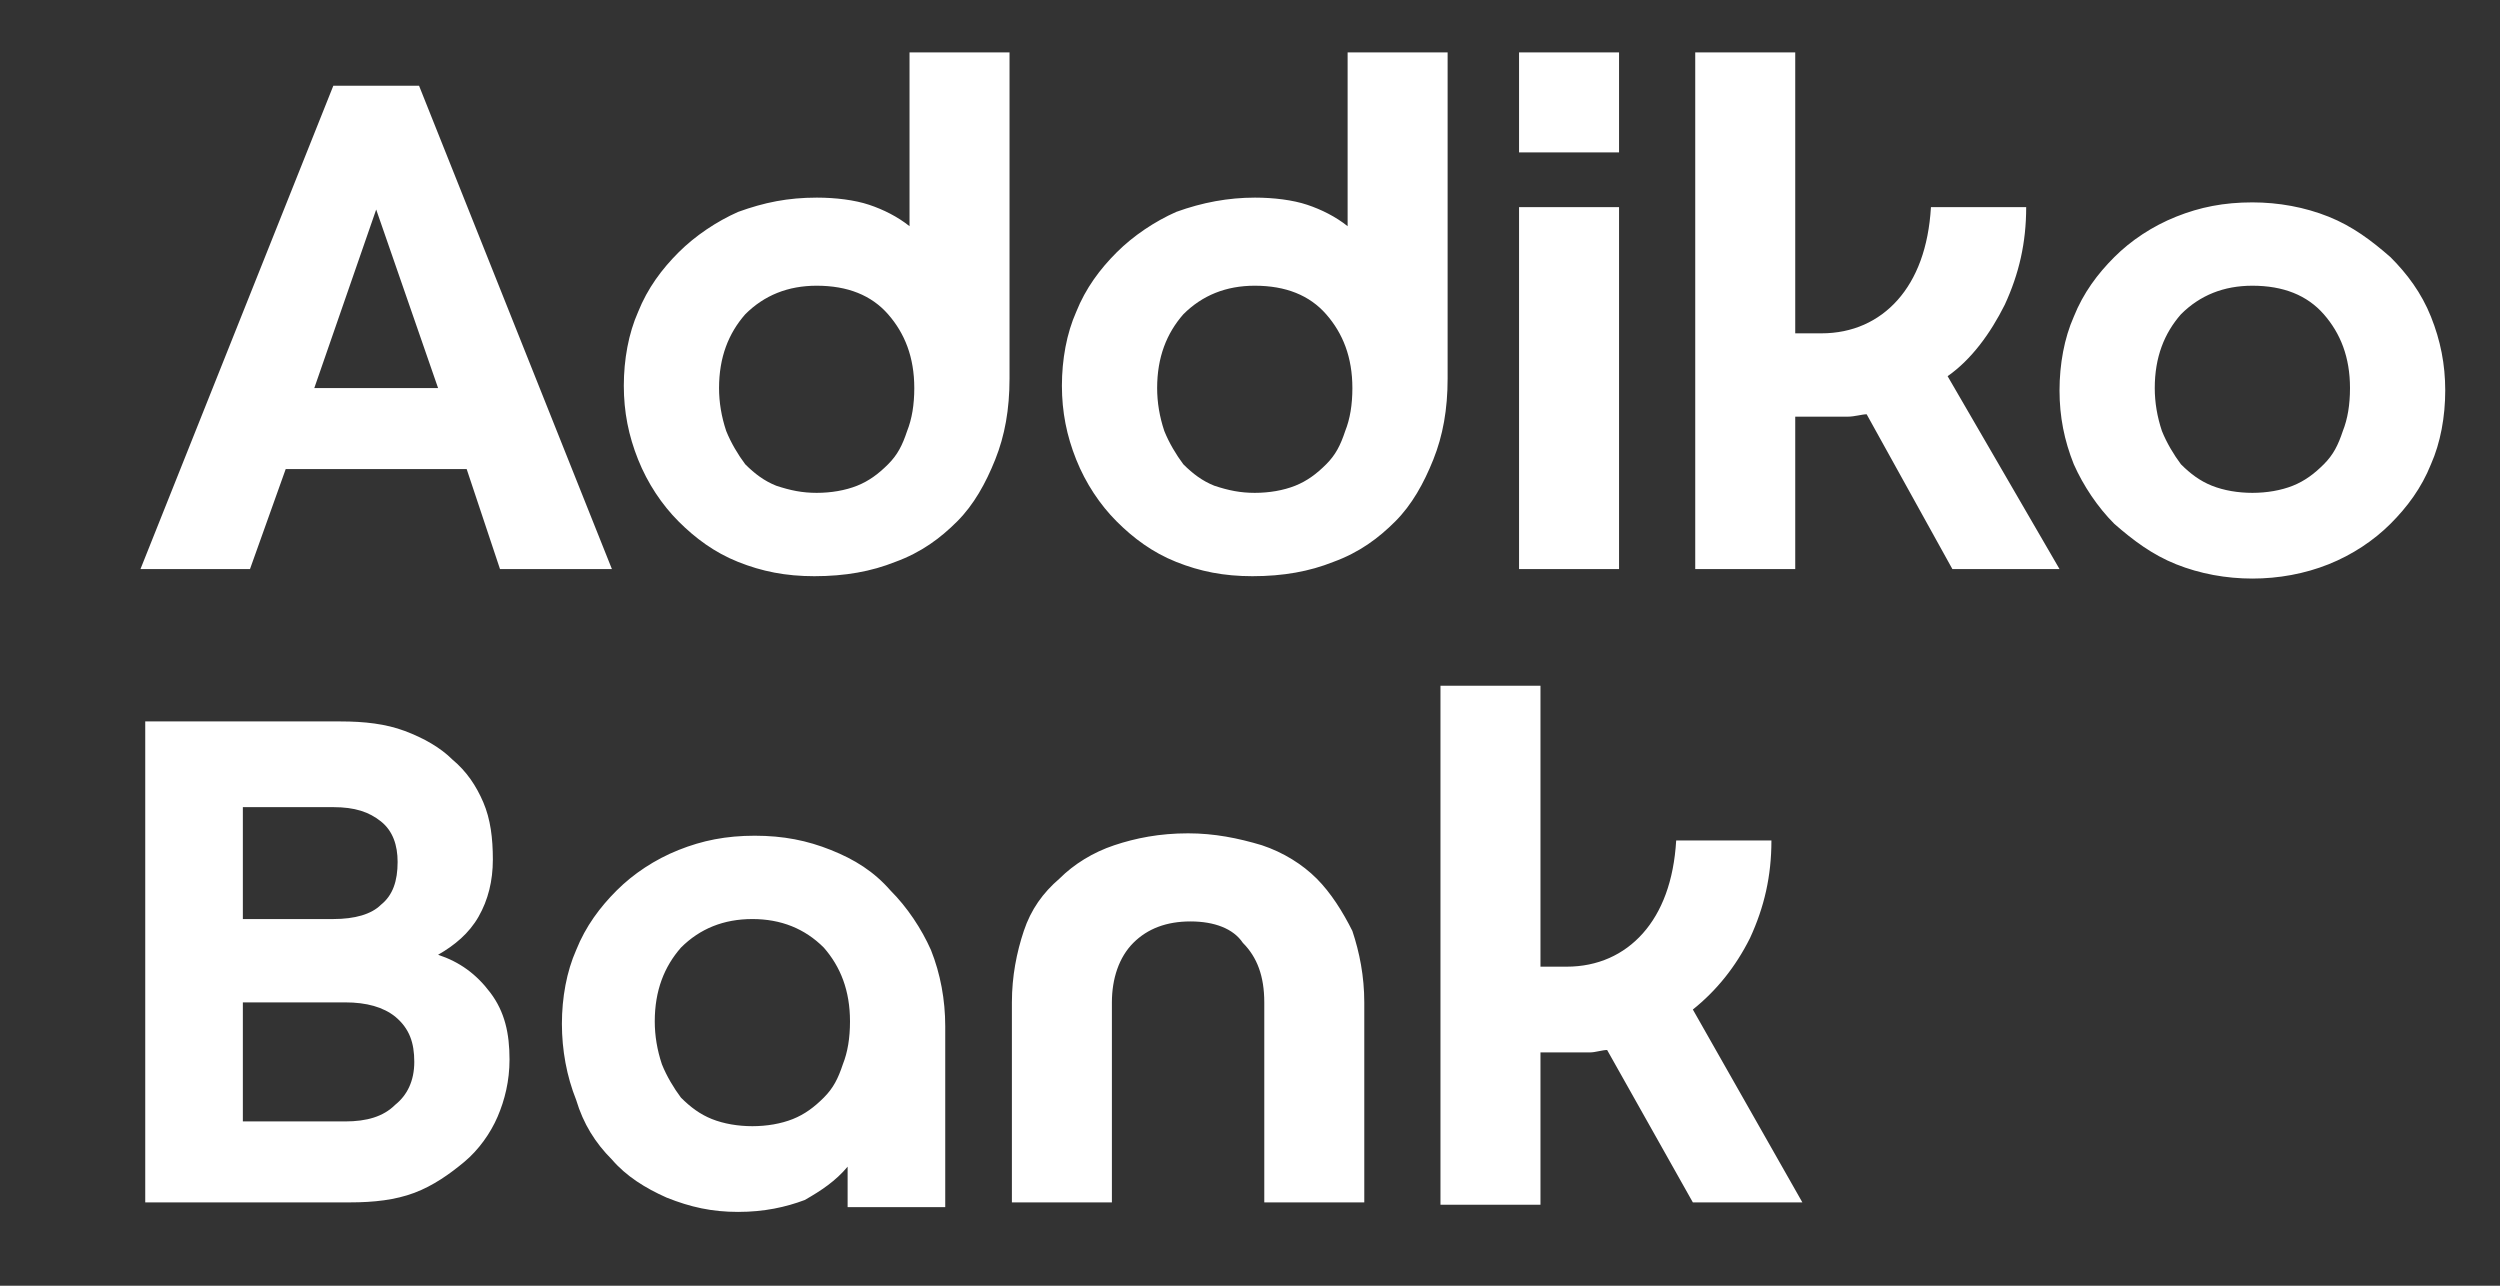 <?xml version="1.0" encoding="UTF-8"?> <svg xmlns="http://www.w3.org/2000/svg" overflow="scroll" baseProfile="tiny" viewBox="0 0 105 54" xml:space="preserve"><rect x="0" y="0" width="105" height="54" fill="#333333" stroke="none"/> <path d="m19.6 19.7h-7.6l-1.5 4.2h-4.6l8.1-20.3h3.6l8.1 20.3h-4.7l-1.4-4.2zm-6.4-3.4h5.2l-2.6-7.5-2.6 7.5zm21.1-8c0.8 0 1.6 0.1 2.2 0.3s1.2 0.5 1.7 0.9v-7.3h4.2v13.7c0 1.3-0.2 2.4-0.6 3.4s-0.9 1.9-1.6 2.6-1.5 1.3-2.6 1.7c-1 0.4-2.1 0.6-3.4 0.6-1.2 0-2.2-0.2-3.2-0.6s-1.8-1-2.5-1.7-1.3-1.6-1.7-2.6-0.6-2-0.6-3.1 0.2-2.2 0.6-3.1c0.4-1 1-1.8 1.7-2.5s1.6-1.3 2.5-1.7c1.1-0.4 2.1-0.6 3.3-0.6zm0 12.4c0.6 0 1.2-0.1 1.7-0.3s0.9-0.5 1.3-0.9 0.6-0.8 0.8-1.4c0.2-0.5 0.3-1.1 0.3-1.8 0-1.3-0.4-2.3-1.1-3.1s-1.7-1.2-3-1.2c-1.2 0-2.2 0.4-3 1.2-0.7 0.8-1.1 1.8-1.1 3.1 0 0.6 0.1 1.2 0.3 1.8 0.2 0.5 0.5 1 0.8 1.4 0.4 0.4 0.8 0.7 1.3 0.9 0.6 0.2 1.1 0.3 1.7 0.3zm18.4-12.4c0.8 0 1.6 0.1 2.2 0.3s1.2 0.5 1.7 0.9v-7.3h4.2v13.7c0 1.3-0.2 2.4-0.6 3.4s-0.9 1.9-1.6 2.6-1.5 1.3-2.6 1.7c-1 0.4-2.1 0.6-3.4 0.6-1.2 0-2.2-0.2-3.2-0.6s-1.8-1-2.5-1.7-1.3-1.6-1.7-2.6-0.6-2-0.6-3.1 0.2-2.2 0.6-3.1c0.4-1 1-1.8 1.7-2.5s1.6-1.3 2.5-1.7c1.1-0.4 2.2-0.6 3.3-0.6zm0 12.4c0.6 0 1.2-0.1 1.7-0.3s0.9-0.5 1.3-0.9 0.6-0.8 0.8-1.4c0.2-0.5 0.3-1.1 0.3-1.8 0-1.3-0.4-2.3-1.1-3.1s-1.7-1.2-3-1.2c-1.2 0-2.2 0.4-3 1.2-0.7 0.8-1.1 1.8-1.1 3.1 0 0.6 0.1 1.2 0.3 1.8 0.2 0.5 0.5 1 0.8 1.4 0.4 0.4 0.8 0.7 1.3 0.9 0.6 0.2 1.1 0.3 1.7 0.3zm11.1-18.5h4.2v4.2h-4.2v-4.2zm0 6.5h4.2v15.2h-4.2v-15.2zm14.6 8.7c-0.2 0-0.5 0.1-0.8 0.1s-0.5 0-0.7 0h-1.5v6.4h-4.2v-21.7h4.2v11.8h1.1c1.3 0 2.4-0.5 3.2-1.4s1.3-2.2 1.4-3.9h4c0 1.5-0.3 2.8-0.9 4.1-0.6 1.2-1.4 2.3-2.4 3l4.7 8.1h-4.5l-3.6-6.5zm16.2 6.9c-1.1 0-2.2-0.2-3.2-0.6s-1.8-1-2.6-1.7c-0.7-0.7-1.3-1.6-1.7-2.5-0.4-1-0.6-2-0.6-3.1s0.2-2.2 0.6-3.1c0.4-1 1-1.8 1.7-2.5s1.6-1.3 2.6-1.7 2-0.6 3.2-0.6c1.1 0 2.2 0.2 3.2 0.6s1.8 1 2.6 1.7c0.7 0.7 1.3 1.5 1.7 2.5s0.6 2 0.6 3.1-0.2 2.2-0.6 3.1c-0.4 1-1 1.8-1.7 2.5s-1.6 1.3-2.6 1.7-2.1 0.6-3.2 0.6zm0-3.6c0.6 0 1.2-0.1 1.7-0.3s0.9-0.5 1.3-0.9 0.6-0.8 0.8-1.4c0.2-0.5 0.3-1.1 0.3-1.8 0-1.3-0.4-2.3-1.1-3.1s-1.7-1.2-3-1.2c-1.2 0-2.2 0.4-3 1.2-0.7 0.8-1.1 1.8-1.1 3.1 0 0.6 0.1 1.2 0.3 1.8 0.2 0.5 0.5 1 0.8 1.4 0.4 0.4 0.8 0.7 1.3 0.9s1.1 0.3 1.7 0.3zm-73.9 15.4c0 0.9-0.2 1.7-0.6 2.4s-1 1.2-1.7 1.6c0.9 0.3 1.6 0.8 2.2 1.6s0.8 1.7 0.8 2.8c0 0.9-0.2 1.7-0.5 2.4s-0.8 1.4-1.4 1.9-1.3 1-2.1 1.3-1.7 0.4-2.7 0.4h-8.6v-20.2h8.2c1 0 1.9 0.1 2.7 0.4s1.5 0.7 2 1.2c0.6 0.5 1 1.1 1.3 1.8s0.4 1.5 0.4 2.4zm-10.5 2.5h3.8c0.9 0 1.6-0.2 2-0.6 0.5-0.4 0.7-1 0.7-1.8 0-0.7-0.2-1.3-0.7-1.7s-1.1-0.6-2-0.6h-3.8v4.7zm0 3.5v5h4.3c0.9 0 1.6-0.2 2.1-0.7 0.5-0.4 0.8-1 0.8-1.8s-0.2-1.4-0.8-1.9c-0.5-0.4-1.2-0.6-2.1-0.6h-4.3zm25.4 8.5v-1.6c-0.5 0.6-1.1 1-1.8 1.4-0.8 0.3-1.7 0.5-2.8 0.5s-2-0.2-3-0.6c-0.9-0.4-1.7-0.9-2.3-1.6-0.7-0.7-1.2-1.5-1.5-2.5-0.4-1-0.6-2.1-0.6-3.2s0.2-2.2 0.6-3.1c0.4-1 1-1.8 1.7-2.5s1.6-1.3 2.6-1.7 2-0.6 3.2-0.6 2.2 0.2 3.2 0.6 1.8 0.9 2.5 1.7c0.7 0.7 1.3 1.6 1.7 2.5 0.4 1 0.6 2.1 0.6 3.2v7.6h-4.1v-0.1zm-4-12c-1.2 0-2.2 0.4-3 1.2-0.7 0.8-1.1 1.8-1.1 3.1 0 0.6 0.1 1.2 0.3 1.8 0.2 0.5 0.5 1 0.8 1.4 0.4 0.4 0.8 0.7 1.3 0.9s1.1 0.3 1.7 0.3 1.2-0.1 1.7-0.3 0.9-0.5 1.3-0.9 0.6-0.8 0.8-1.4c0.2-0.5 0.3-1.1 0.3-1.8 0-1.3-0.4-2.3-1.1-3.1-0.8-0.8-1.8-1.2-3-1.2zm18.4 0.1c-1 0-1.8 0.3-2.4 0.9s-0.9 1.5-0.9 2.5v8.4h-4.2v-8.4c0-1.1 0.2-2.1 0.5-3s0.8-1.6 1.5-2.2c0.6-0.6 1.4-1.1 2.3-1.4s1.9-0.5 3.1-0.5c1.1 0 2.1 0.2 3.1 0.5 0.9 0.3 1.7 0.8 2.3 1.4s1.1 1.4 1.5 2.2c0.3 0.9 0.5 1.9 0.5 3v8.4h-4.2v-8.4c0-1.1-0.3-1.9-0.9-2.5-0.4-0.6-1.2-0.9-2.2-0.9zm17.5 5.4c-0.2 0-0.5 0.1-0.7 0.1h-0.6-1.5v6.4h-4.2v-21.8h4.2v11.8h1.1c1.3 0 2.4-0.5 3.2-1.4s1.3-2.2 1.4-3.9h4c0 1.5-0.3 2.8-0.9 4.1-0.6 1.2-1.4 2.2-2.4 3l4.6 8.1h-4.6l-3.6-6.4z" fill="#fff"></path> </svg> 